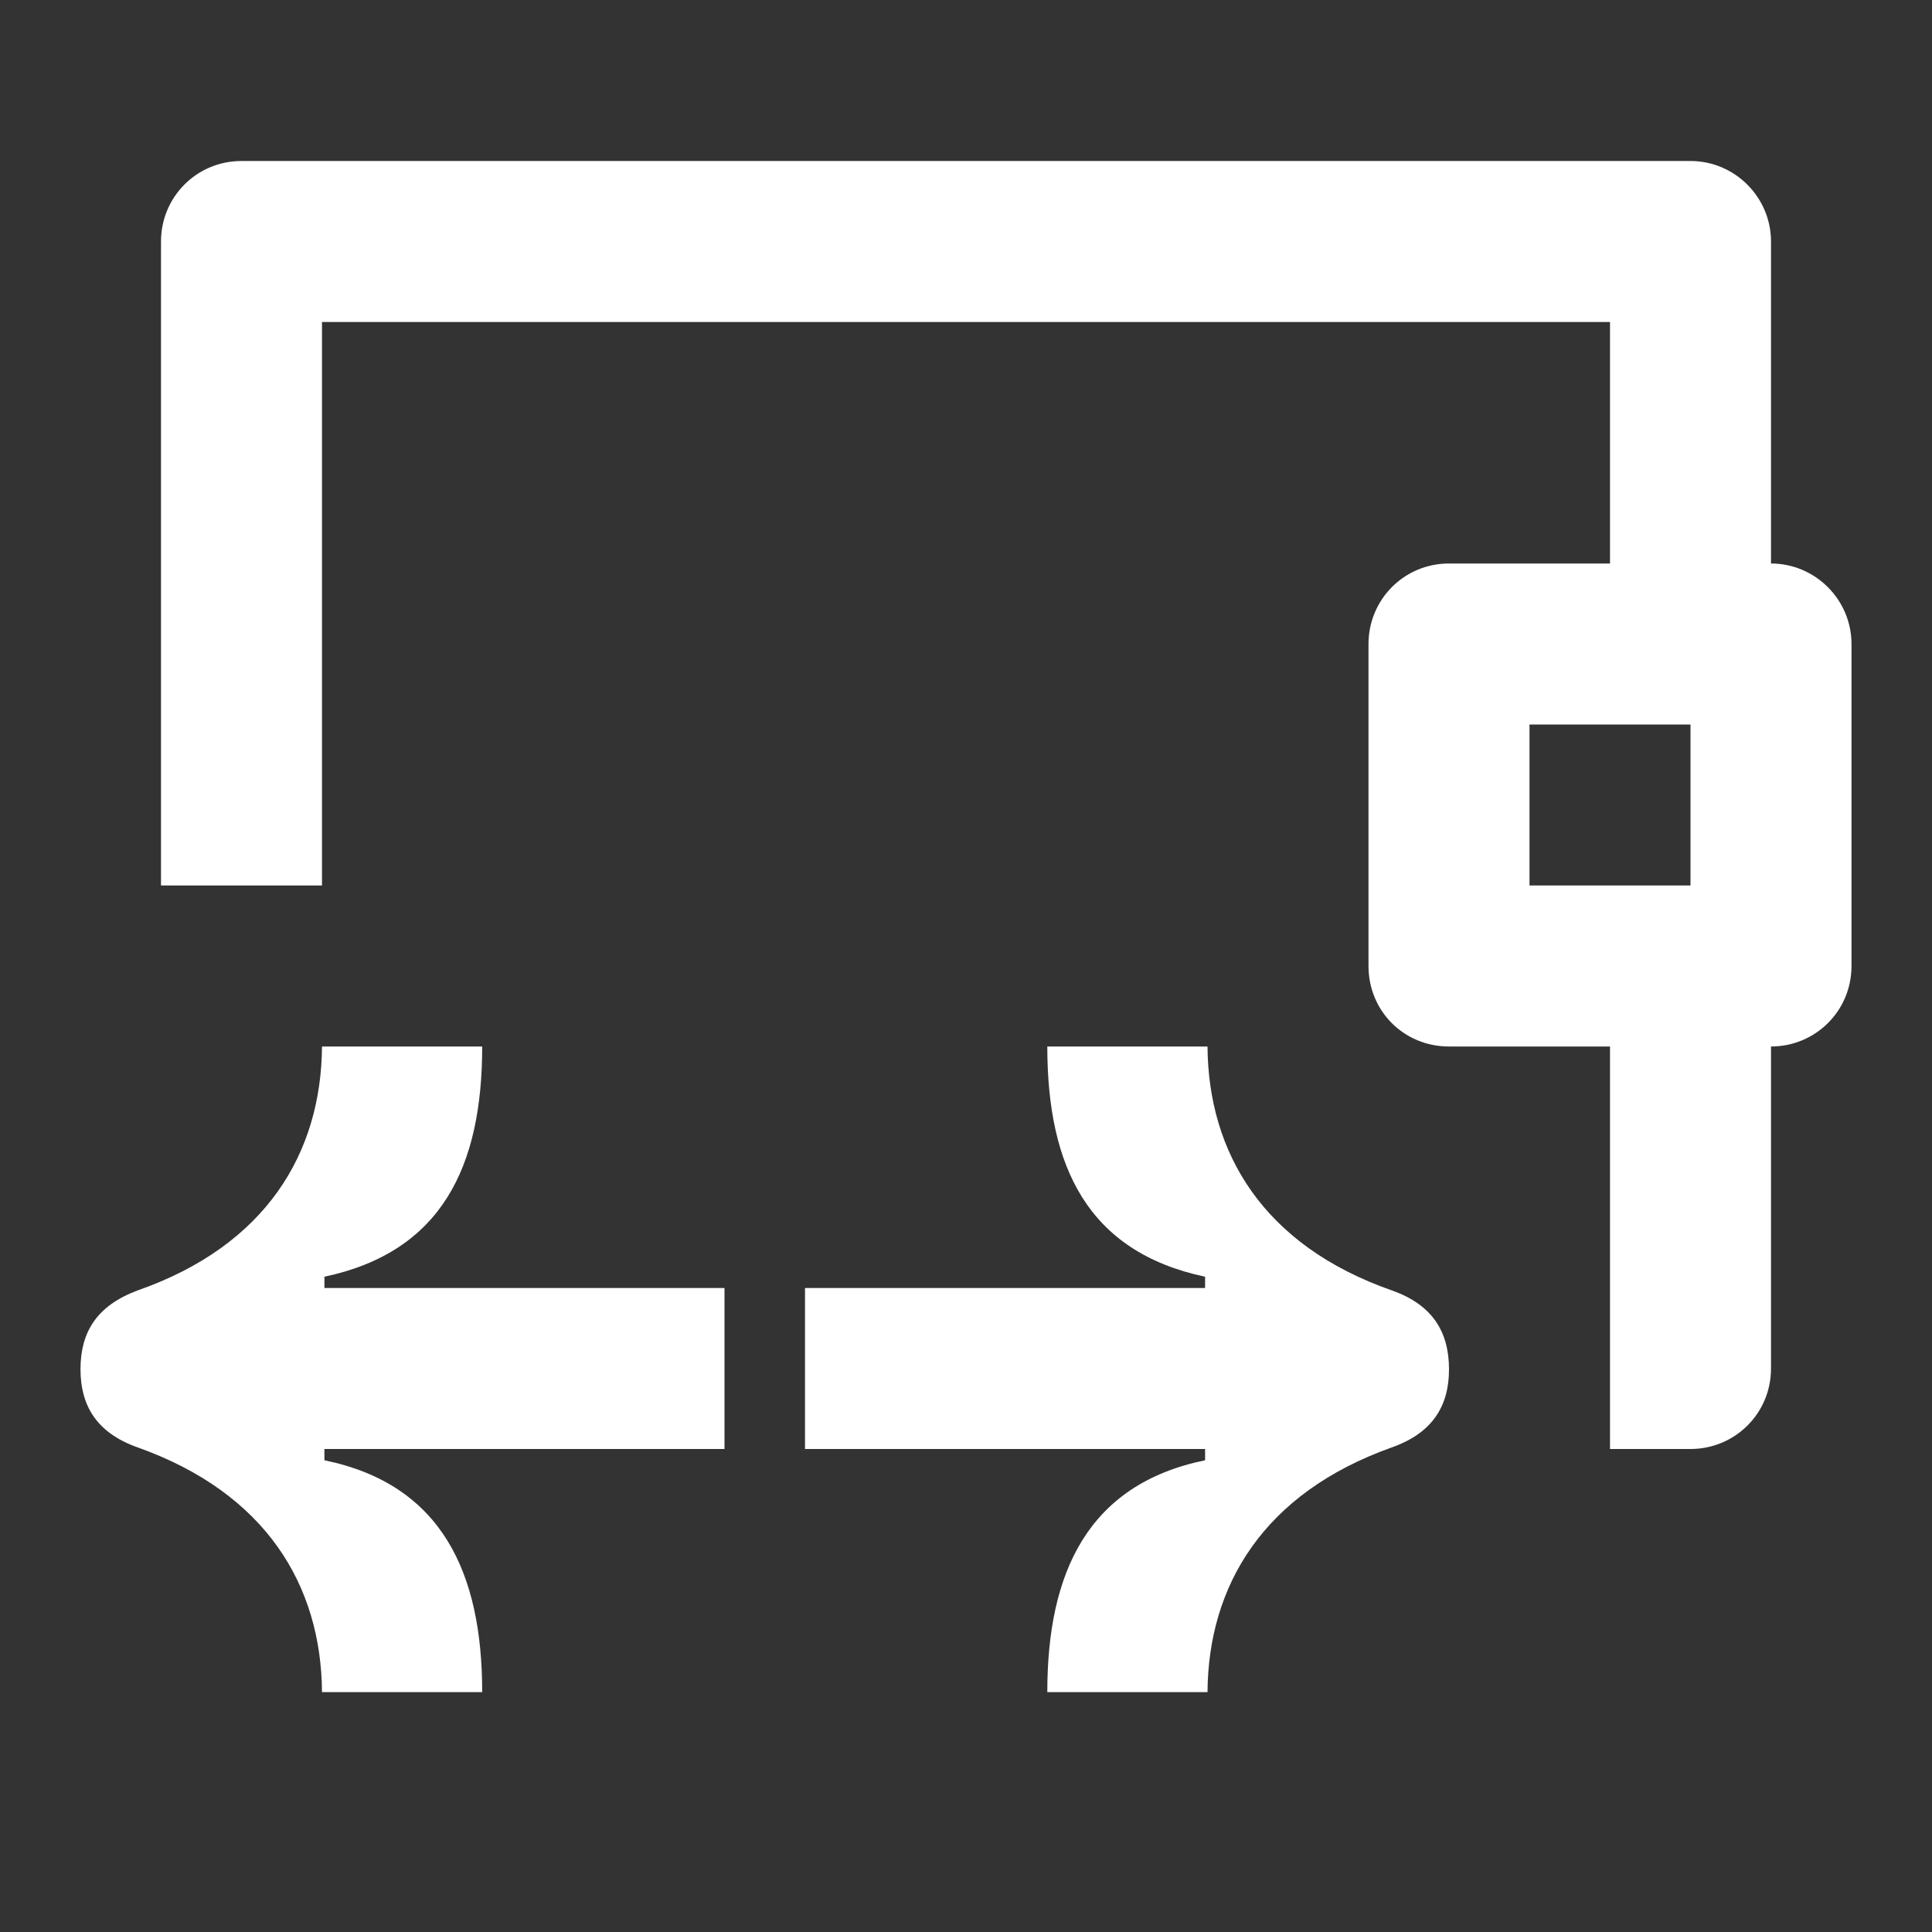 <svg width="24" height="24" viewBox="0 0 24 24" fill="none" xmlns="http://www.w3.org/2000/svg">
<rect x="0" y="0" width="24" height="24" fill="#333333" stroke="none"/>
<path d="M10 16V18H14.97V18.14C13.51 18.44 13.01 19.54 13.01 21.02H15C15.01 19.7 15.69 18.55 17.29 17.98C17.8 17.8 18 17.46 18 17.01C18 16.55 17.8 16.21 17.29 16.03C15.69 15.47 15.01 14.32 15 13H13.01C13.01 14.49 13.51 15.55 14.97 15.86V16H10ZM9 16H4.03V15.86C5.49 15.55 5.99 14.49 5.99 13H4C3.99 14.32 3.31 15.47 1.71 16.03C1.2 16.22 1 16.55 1 17.01C1 17.46 1.2 17.8 1.71 17.98C3.31 18.55 3.99 19.7 4 21.02H5.99C5.99 19.54 5.49 18.44 4.03 18.14V18H9V16ZM20 18H21C21.55 18 22 17.56 22 17V13C22.55 13 23 12.56 23 12V8C23 7.45 22.55 7 22 7V3C22 2.45 21.55 2 21 2H3C2.44 2 2 2.45 2 3V11H4V4H20V7H18C17.44 7 17 7.45 17 8V12C17 12.56 17.44 13 18 13H20V18ZM19 11V9H21V11H19Z" fill="white"/>
</svg>
